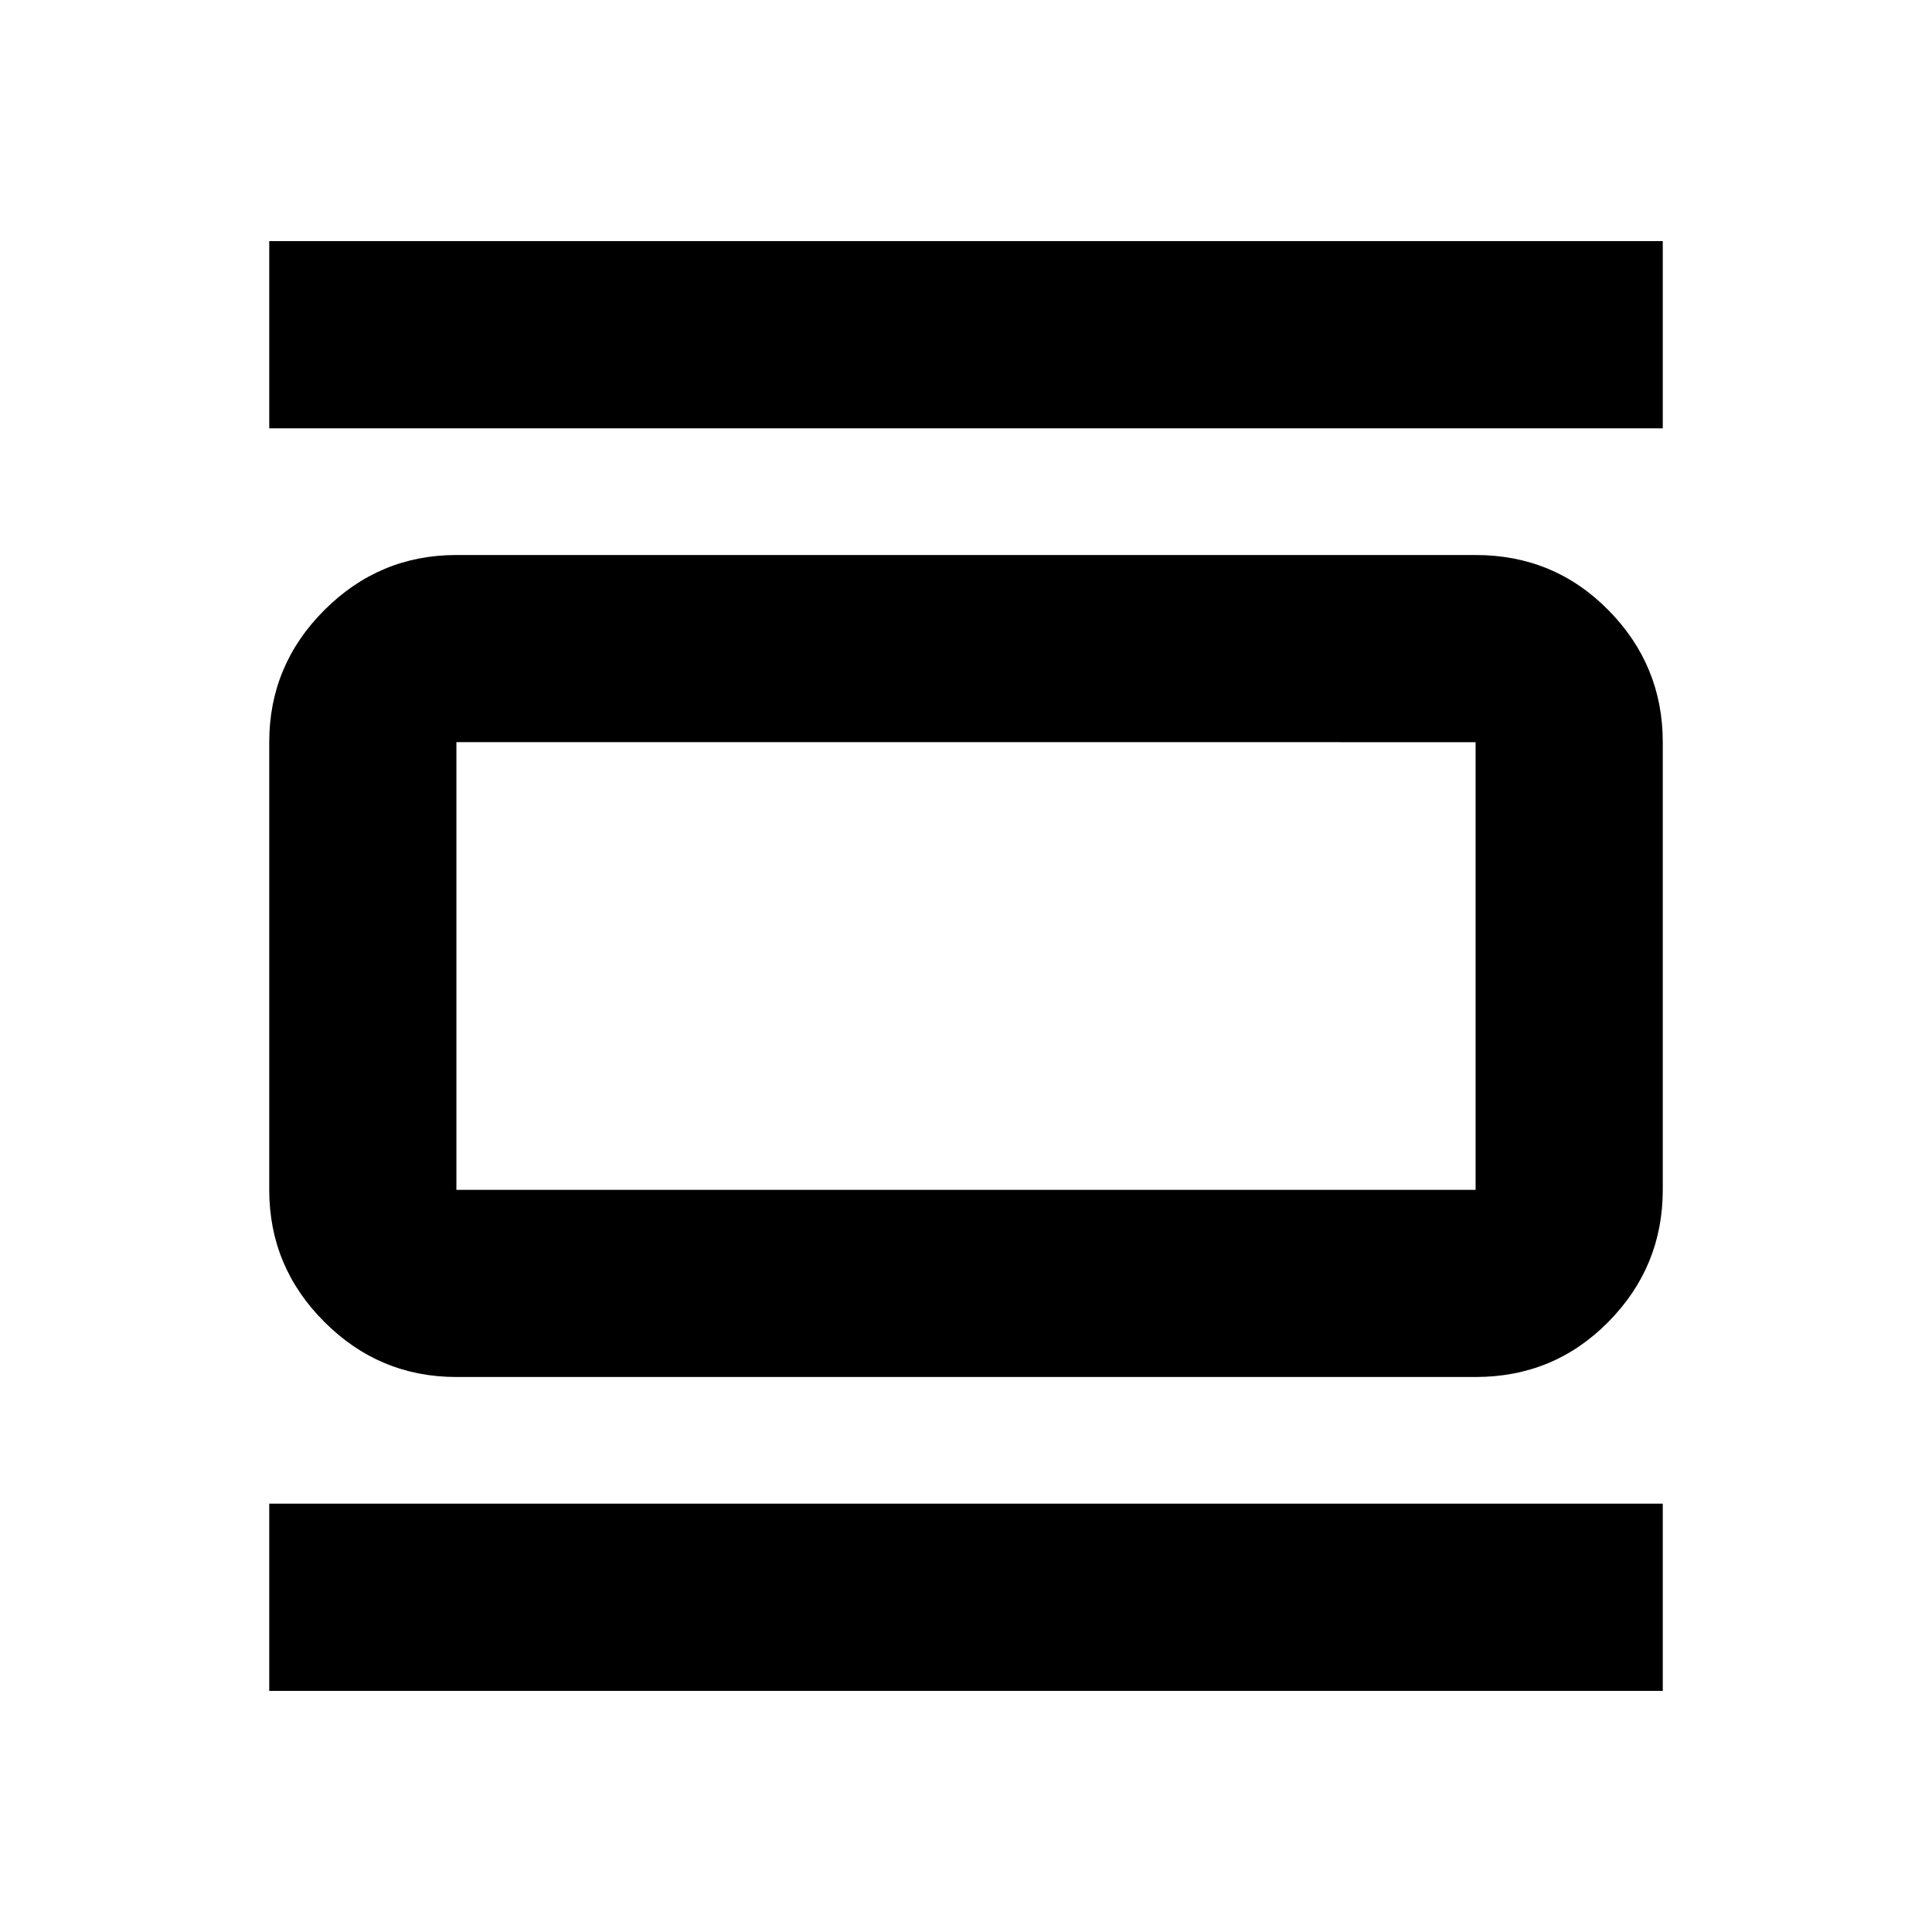 <svg xmlns="http://www.w3.org/2000/svg" height="20" viewBox="0 -960 960 960" width="20"><path d="M226.78-275.78q-38.24 0-65.62-27.38-27.38-27.38-27.38-65.62v-222.44q0-38.24 27.38-65.62 27.38-27.38 65.62-27.38h506.44q38.94 0 65.97 27.38t27.03 65.62v222.44q0 38.24-27.03 65.62-27.03 27.38-65.97 27.38H226.78Zm0-93h506.44v-222.44H226.78v222.44Zm-93-378.39v-93.01h692.44v93.01H133.78Zm0 627.35v-93.01h692.44v93.01H133.78Zm93-471.4v222.44-222.44Z"/></svg>